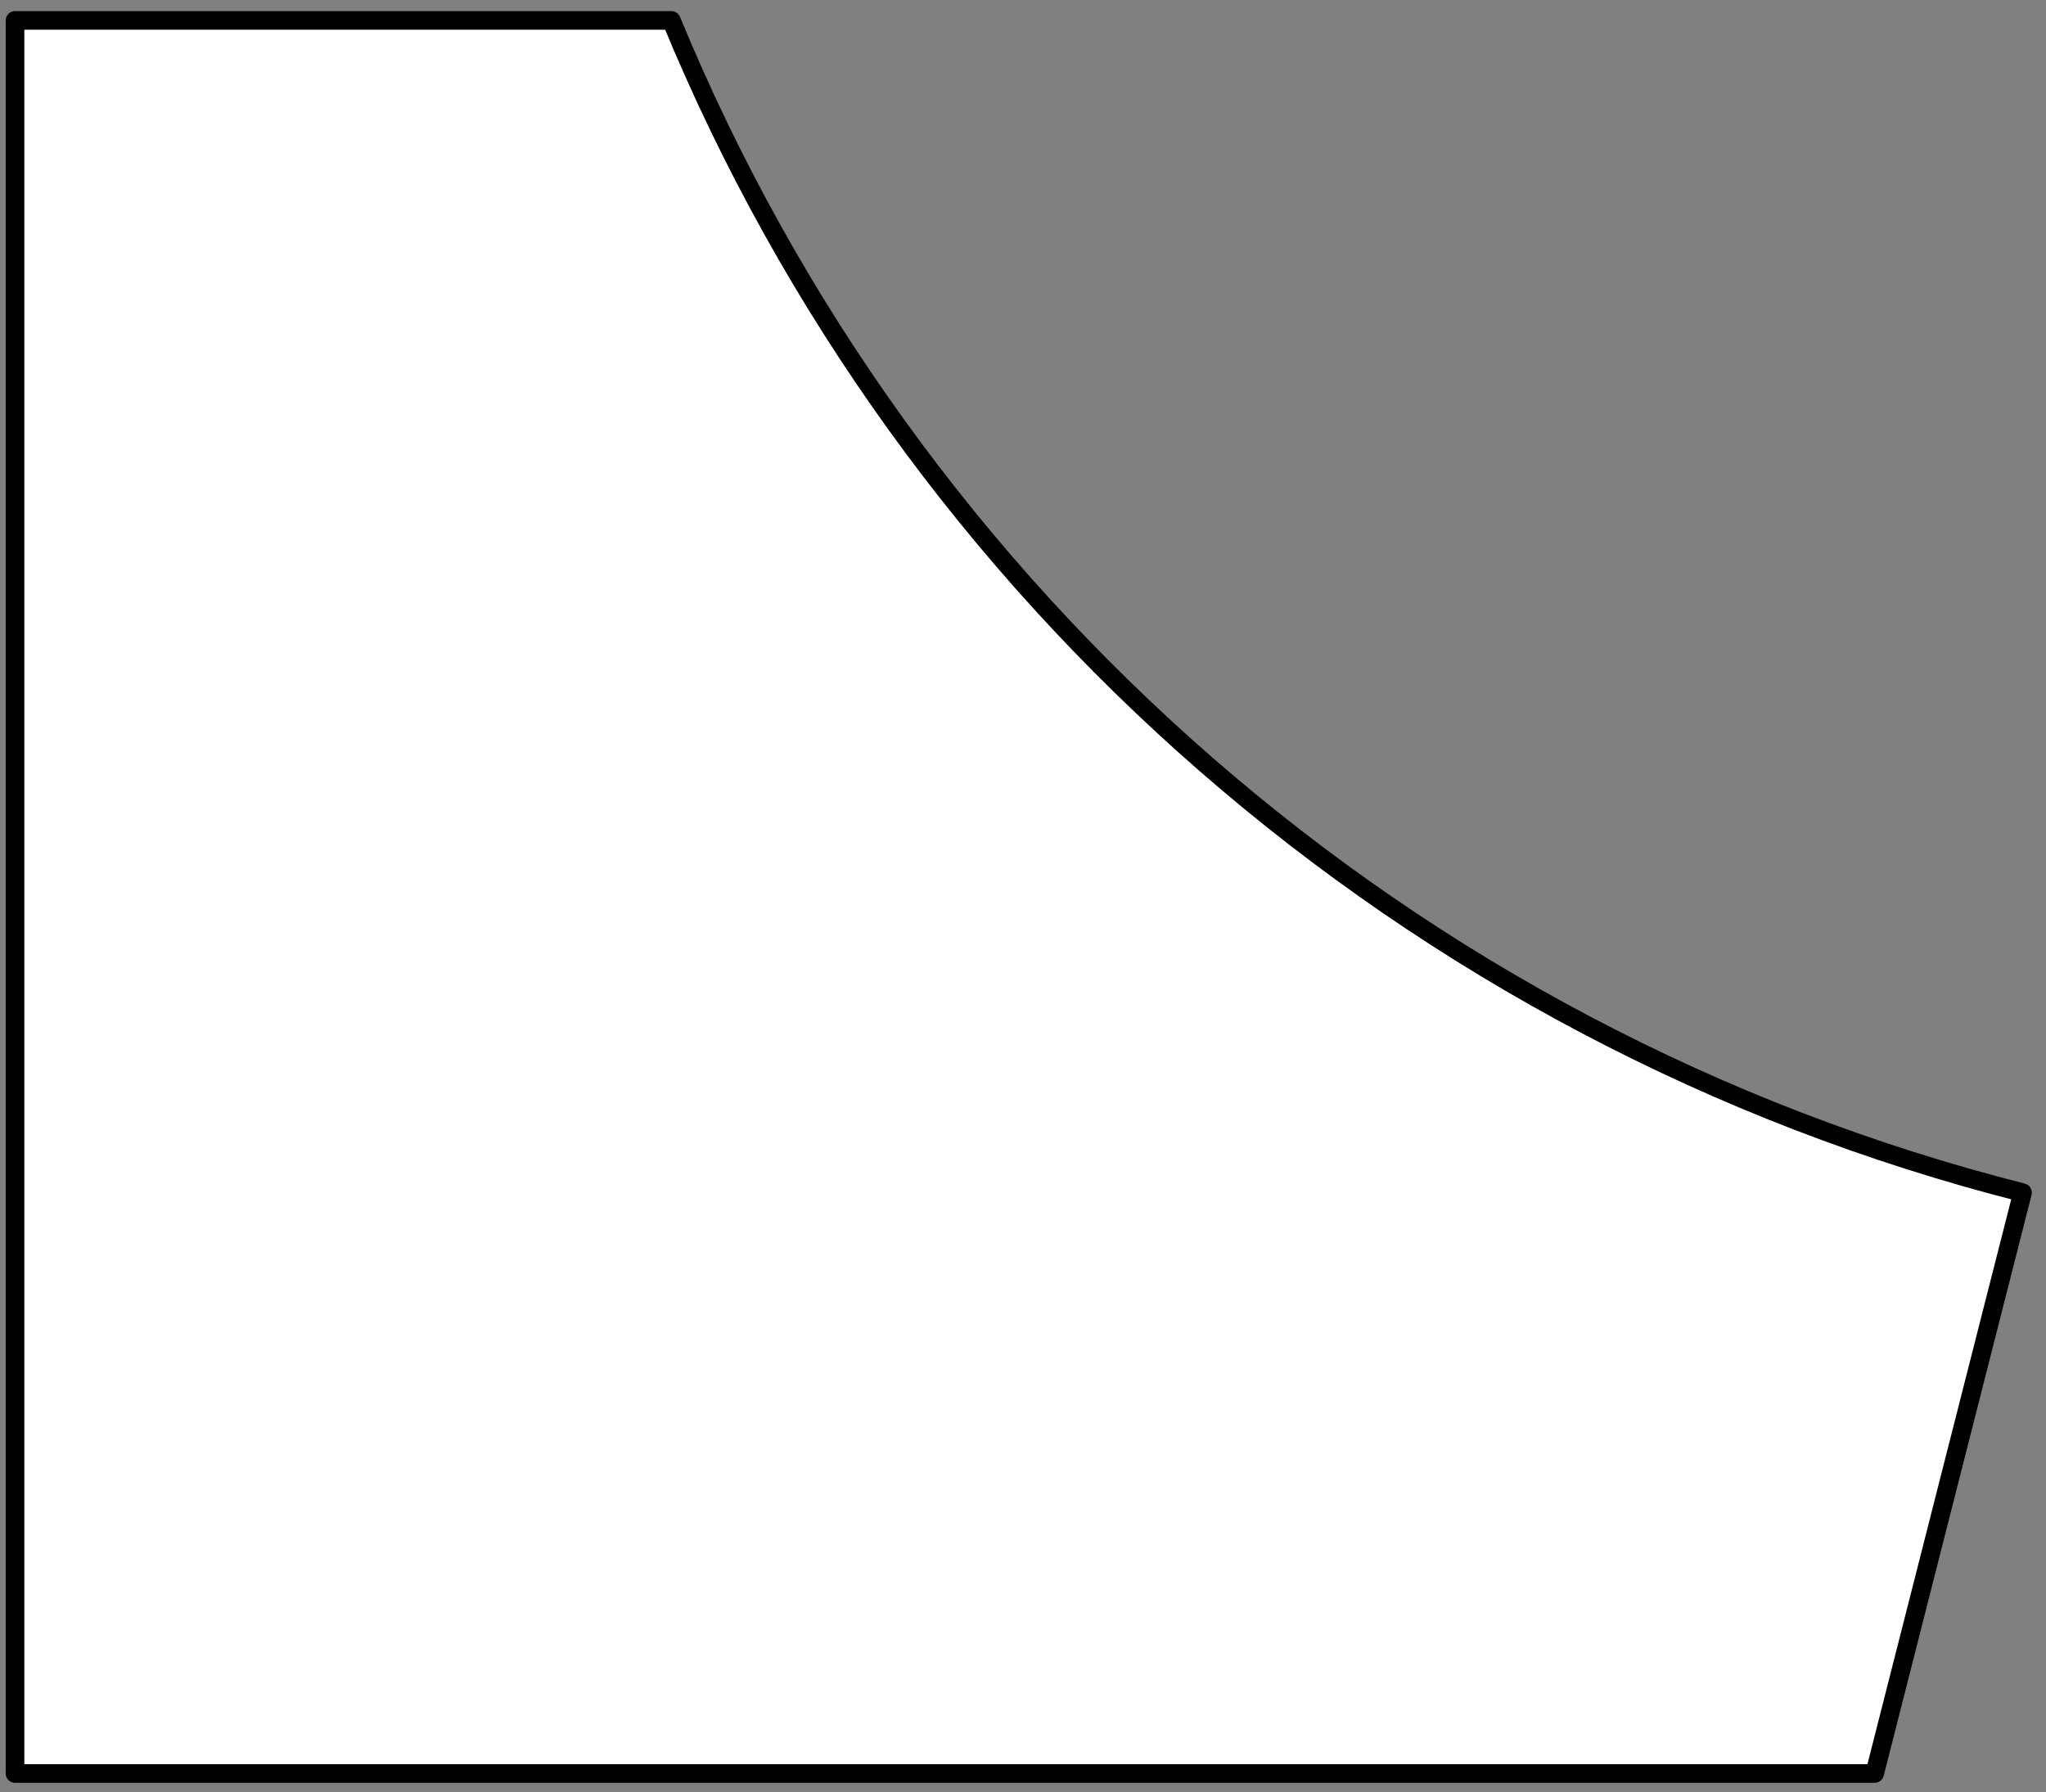 <?xml version="1.0" encoding="UTF-8"?>
<svg width="549px" height="481px" viewBox="8 245 549 481" xmlns="http://www.w3.org/2000/svg" xmlns:xlink="http://www.w3.org/1999/xlink" version="1.1">
 <rect x="8" y="245" width="549" height="481" fill="#808080" stroke="none"/>
 <!-- Generated by Pixelmator Pro 1.7.1 -->
 <g id="2">
  <path id="2-1" d="M550.7 565.07 C386.05 523.3 251.88 405.12 188.15 250.48 L12.03 250.48 12.03 720.95 511.03 720.95 Z" fill="#ffffff" fill-opacity="1" stroke="#000000" stroke-width="5" stroke-opacity="1" stroke-linejoin="round"/>
 </g>
</svg>
